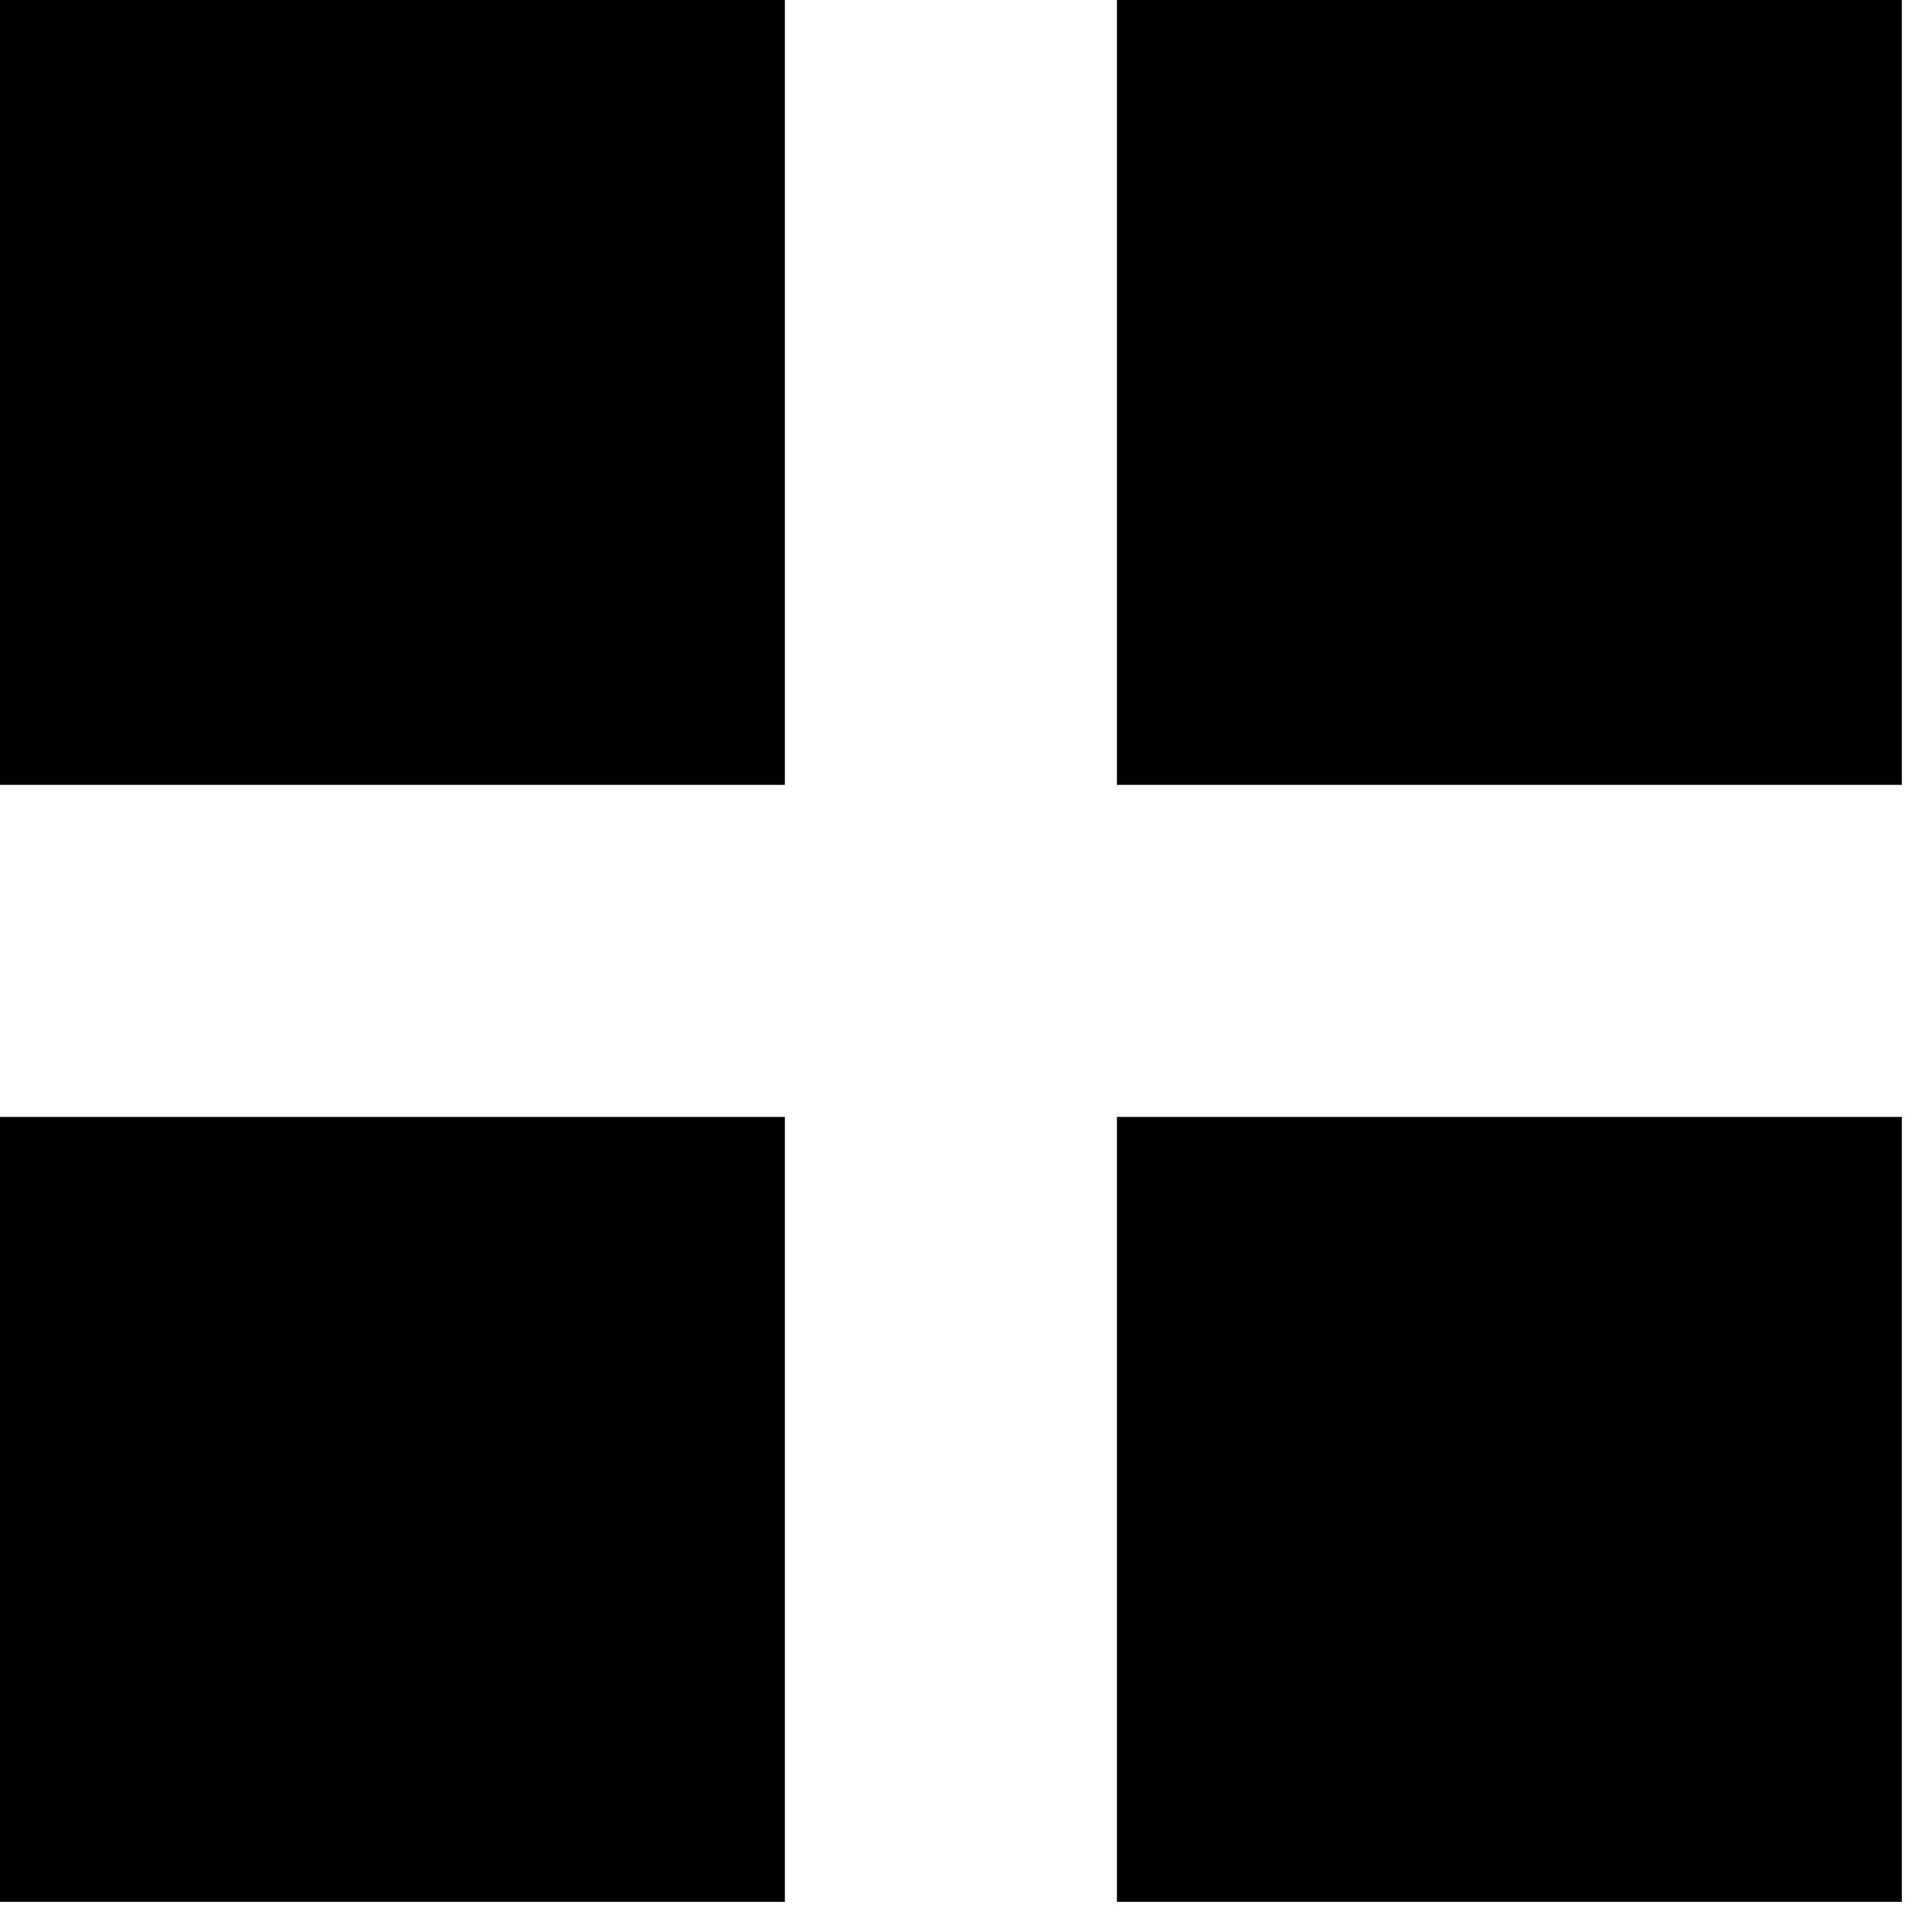 <svg width="12" height="12" viewBox="0 0 64 64">
  <g fill="currentColor">
    <path d="M 0 0 L 0 26 L 26 26 L 26 0 Z" />
    <path d="M 0 37 L 0 63 L 26 63 L 26 37 Z" />
    <path d="M 37 0 L 37 26 L 63 26 L 63 0 Z" />
    <path d="M 37 37 L 37 63 L 63 63 L 63 37 Z" />
  </g>
</svg>